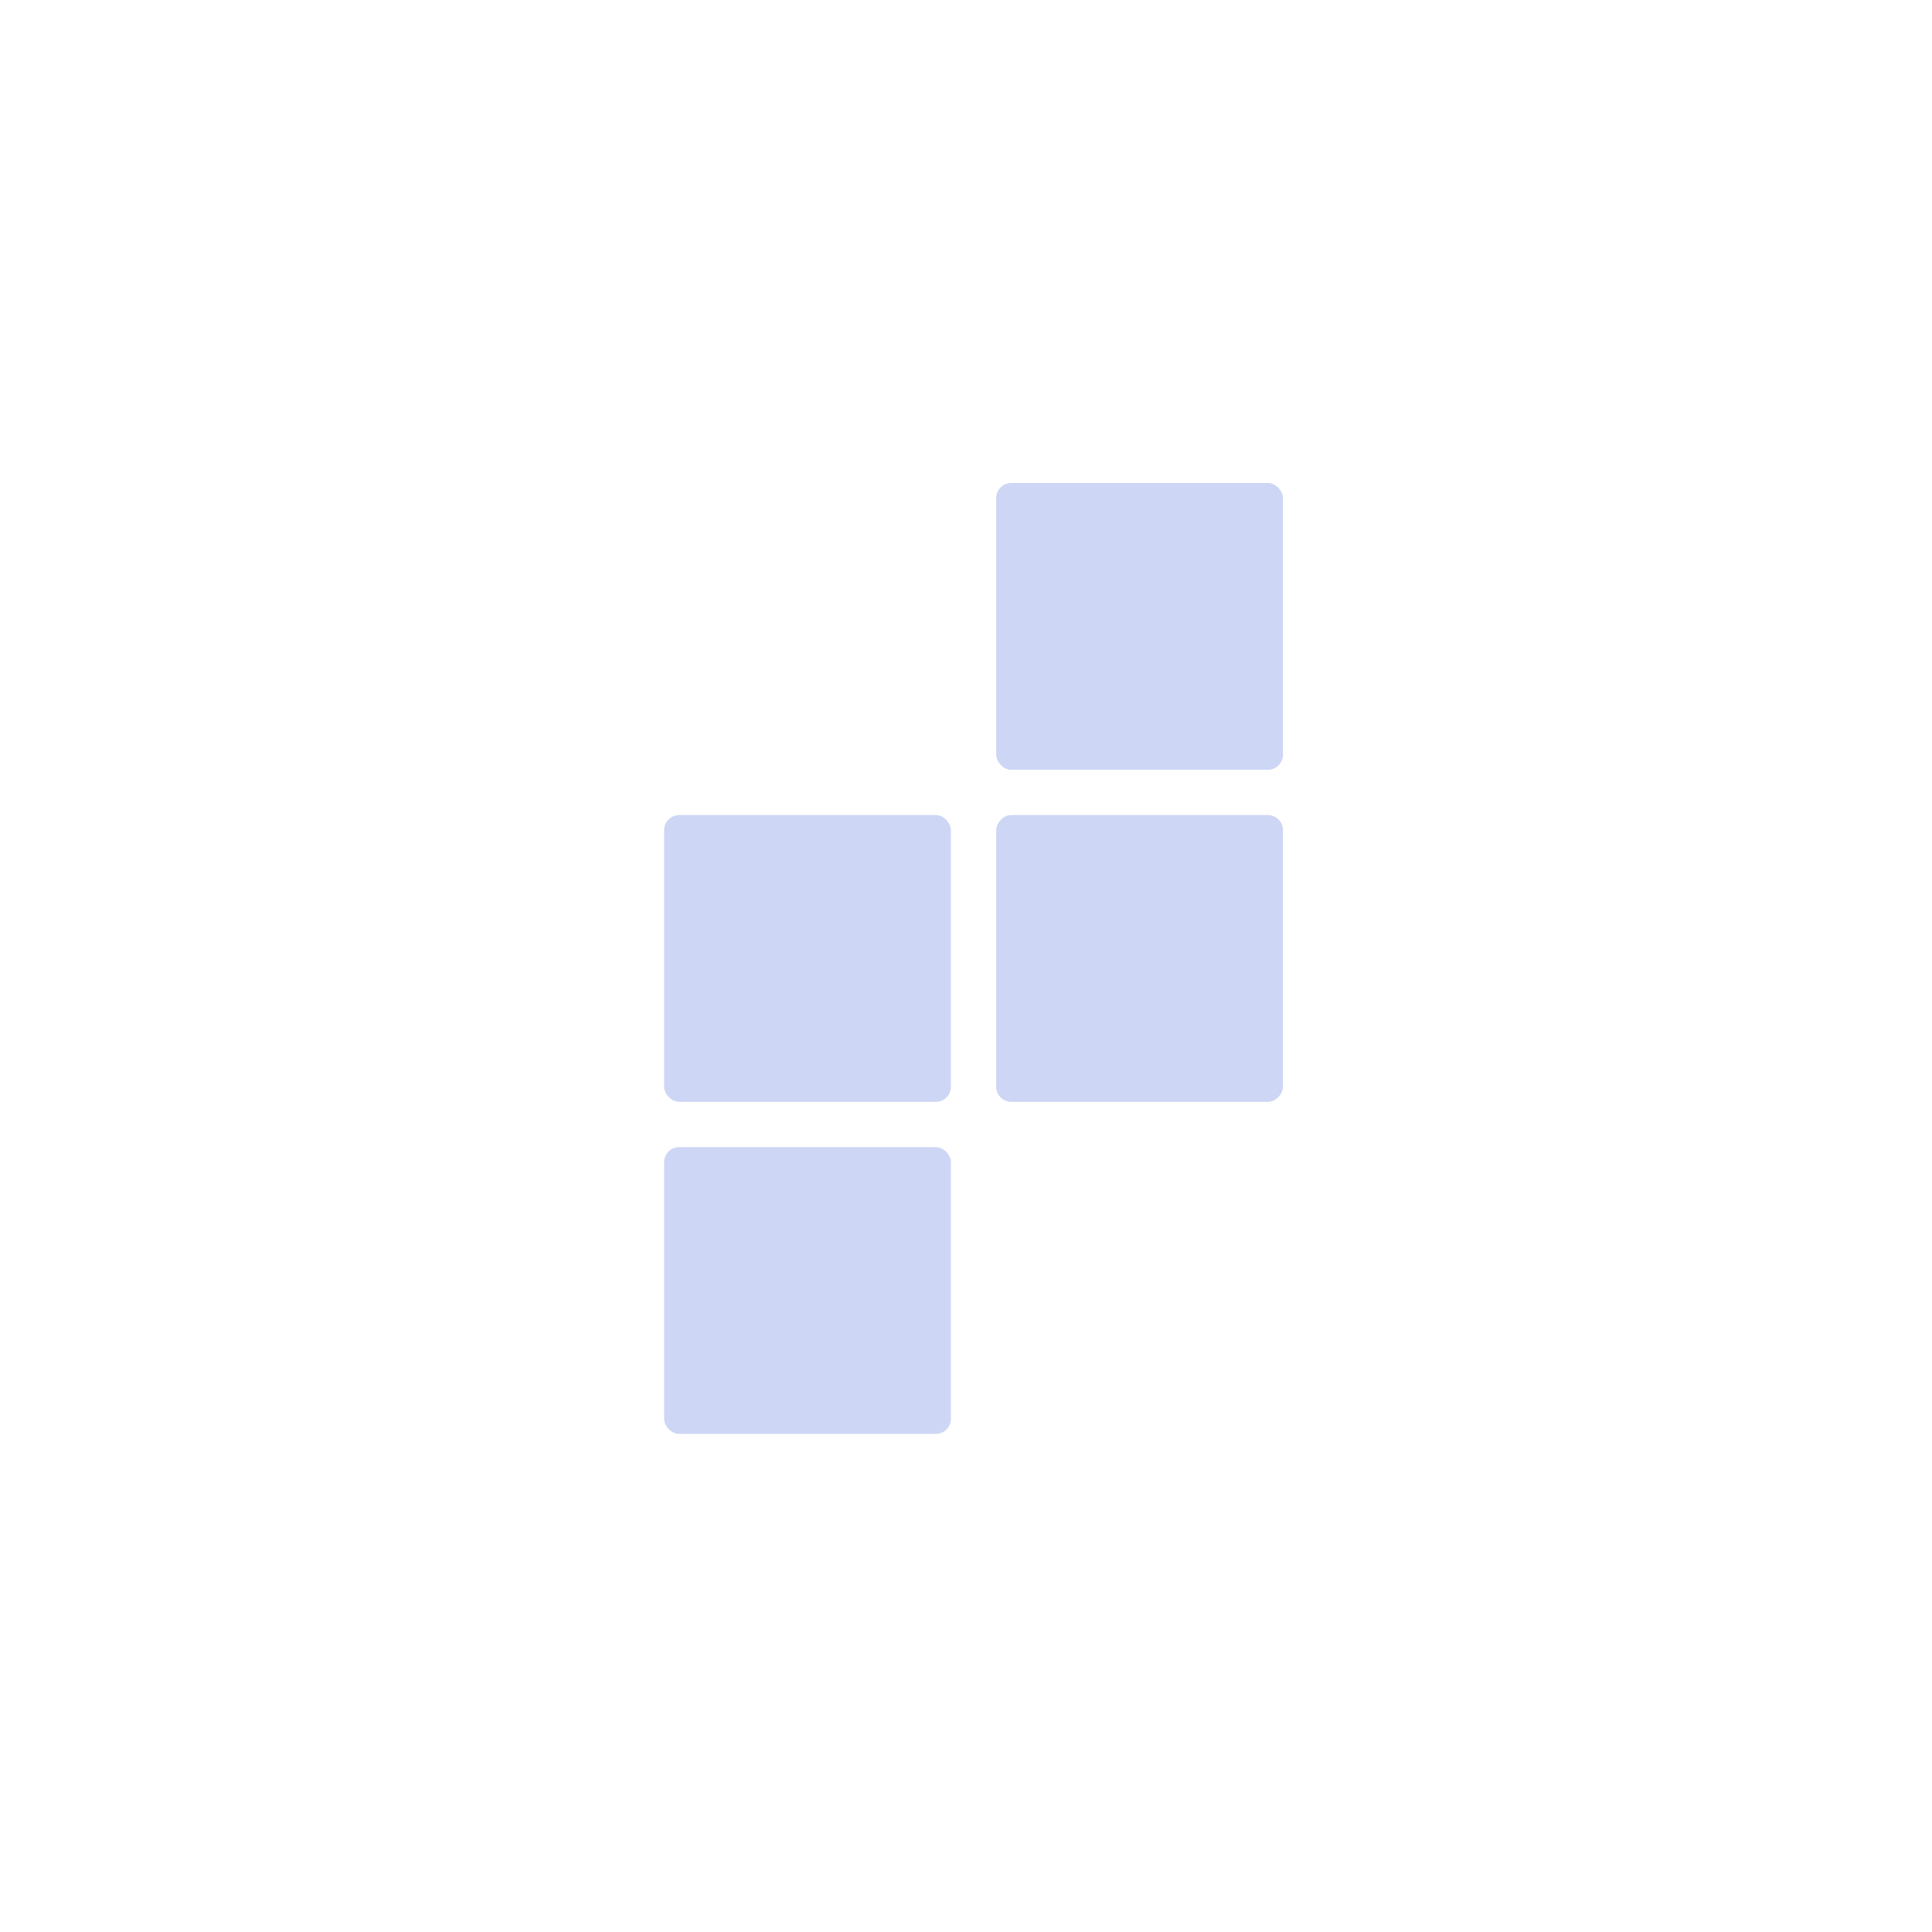 <svg width="128" height="128" viewBox="0 0 128 128" fill="none" xmlns="http://www.w3.org/2000/svg">
<rect width="19" height="19" rx="1" transform="matrix(1 0 0 -1 66 73)" fill="#CDD6F4"/>
<rect x="44" y="76" width="19" height="19" rx="1" fill="#CDD6F4"/>
<rect x="66" y="32" width="19" height="19" rx="1" fill="#CDD6F4"/>
<rect x="44" y="54" width="19" height="19" rx="1" fill="#CDD6F4"/>
</svg>
